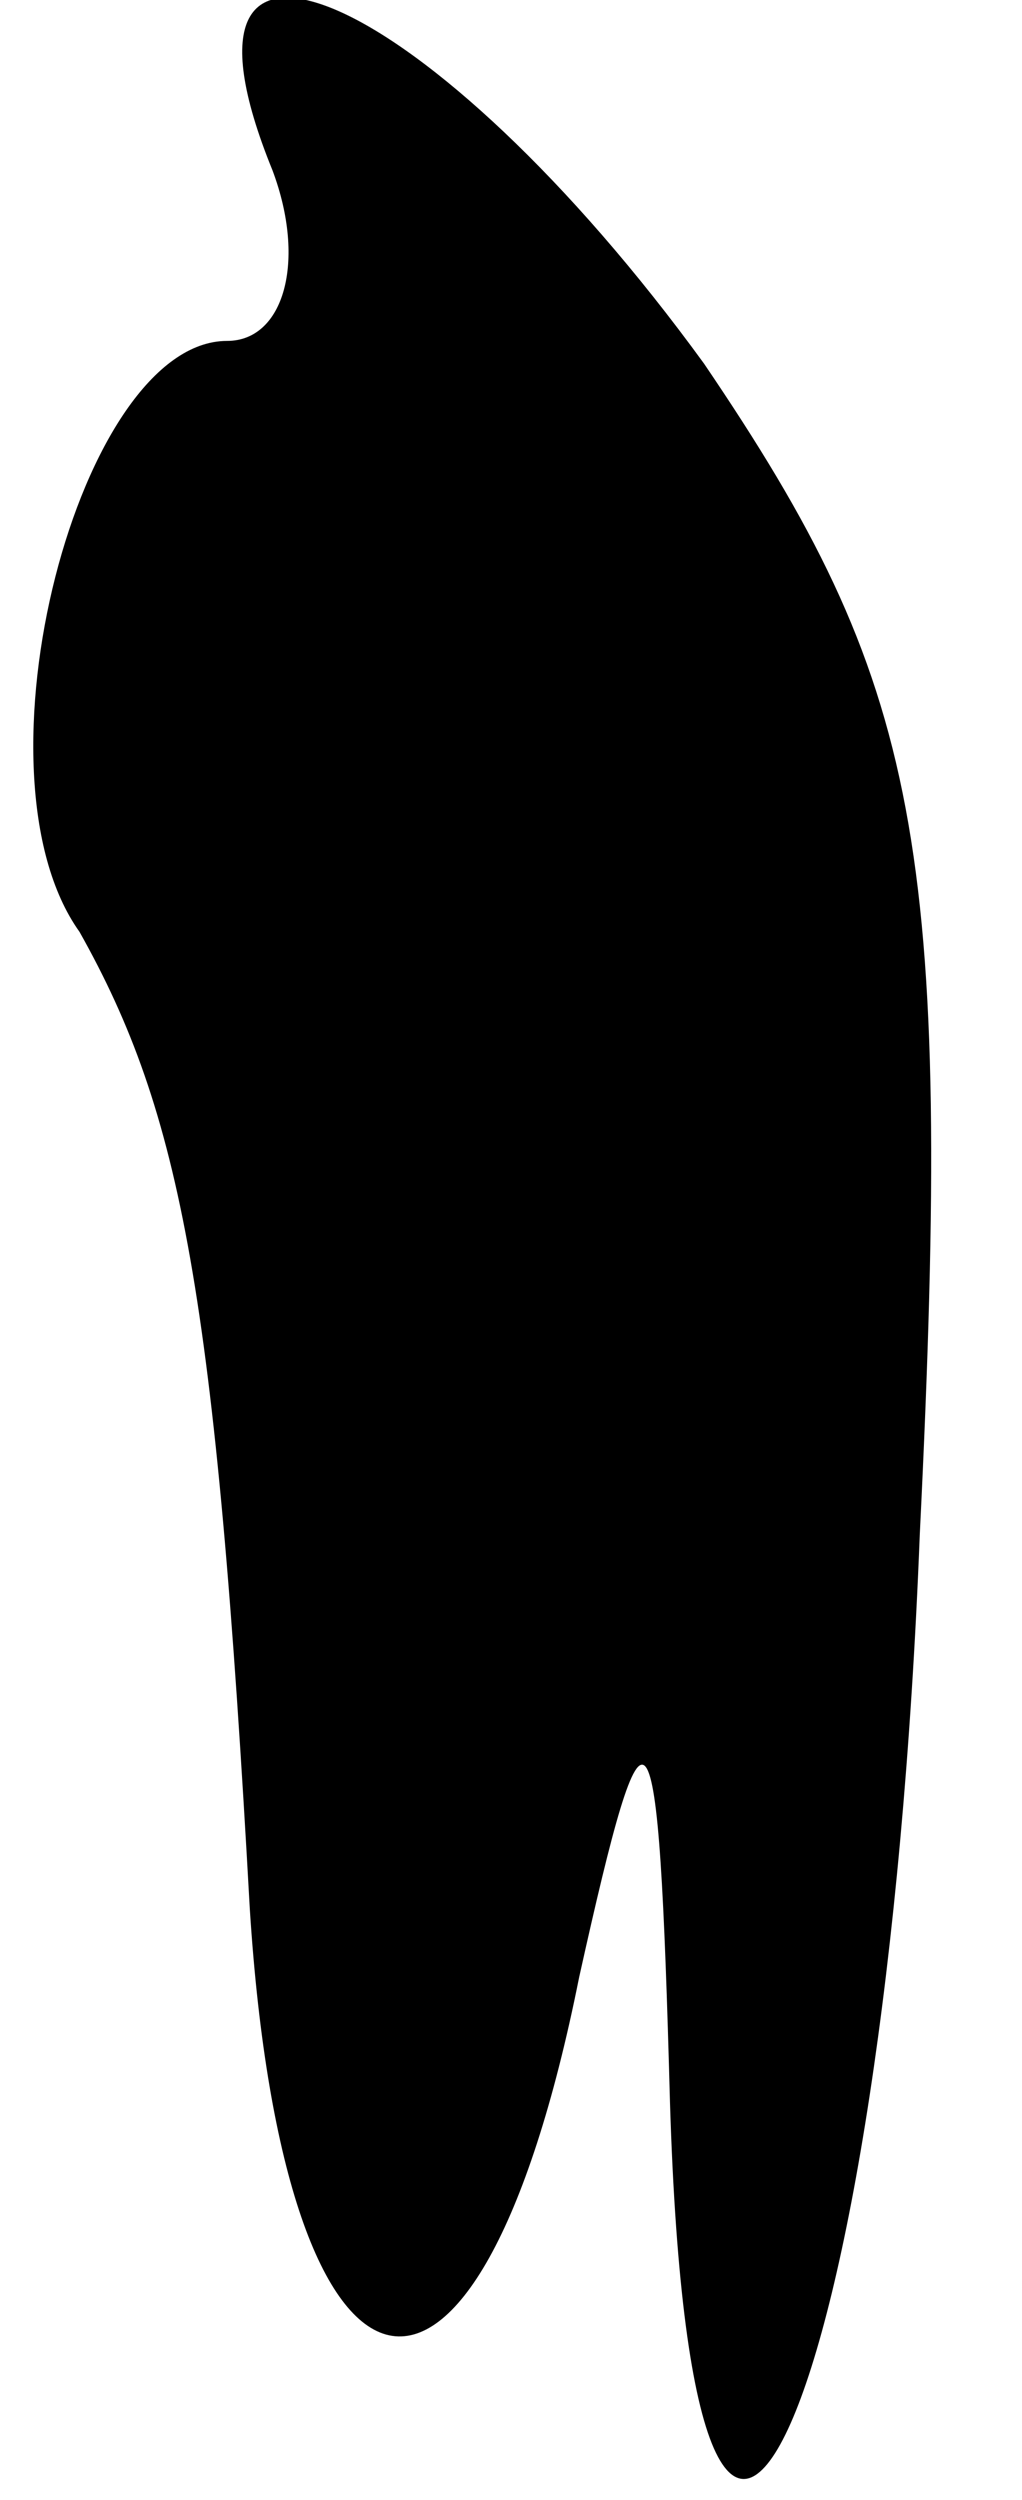 <?xml version="1.0" standalone="no"?>
<!DOCTYPE svg PUBLIC "-//W3C//DTD SVG 20010904//EN"
 "http://www.w3.org/TR/2001/REC-SVG-20010904/DTD/svg10.dtd">
<svg version="1.0" xmlns="http://www.w3.org/2000/svg"
 width="9pt" height="22pt" viewBox="0 0 9 22"
 preserveAspectRatio="xMidYMid meet">
<g transform="translate(0,22) scale(0.1,-0.1)"
fill="#000000" stroke="none">
<path fill="#000000" stroke="none" d="M24 205 c3 -8 1 -15 -4 -15 -13 0 -23
-38 -13 -52 9 -16 12 -32 15 -86 3 -47 20 -51 29 -6 6 27 7 26 8 -11 2 -65 19
-27 22 50 3 61 0 75 -19 103 -24 33 -49 44 -38 17z"/>
</g>
</svg>
